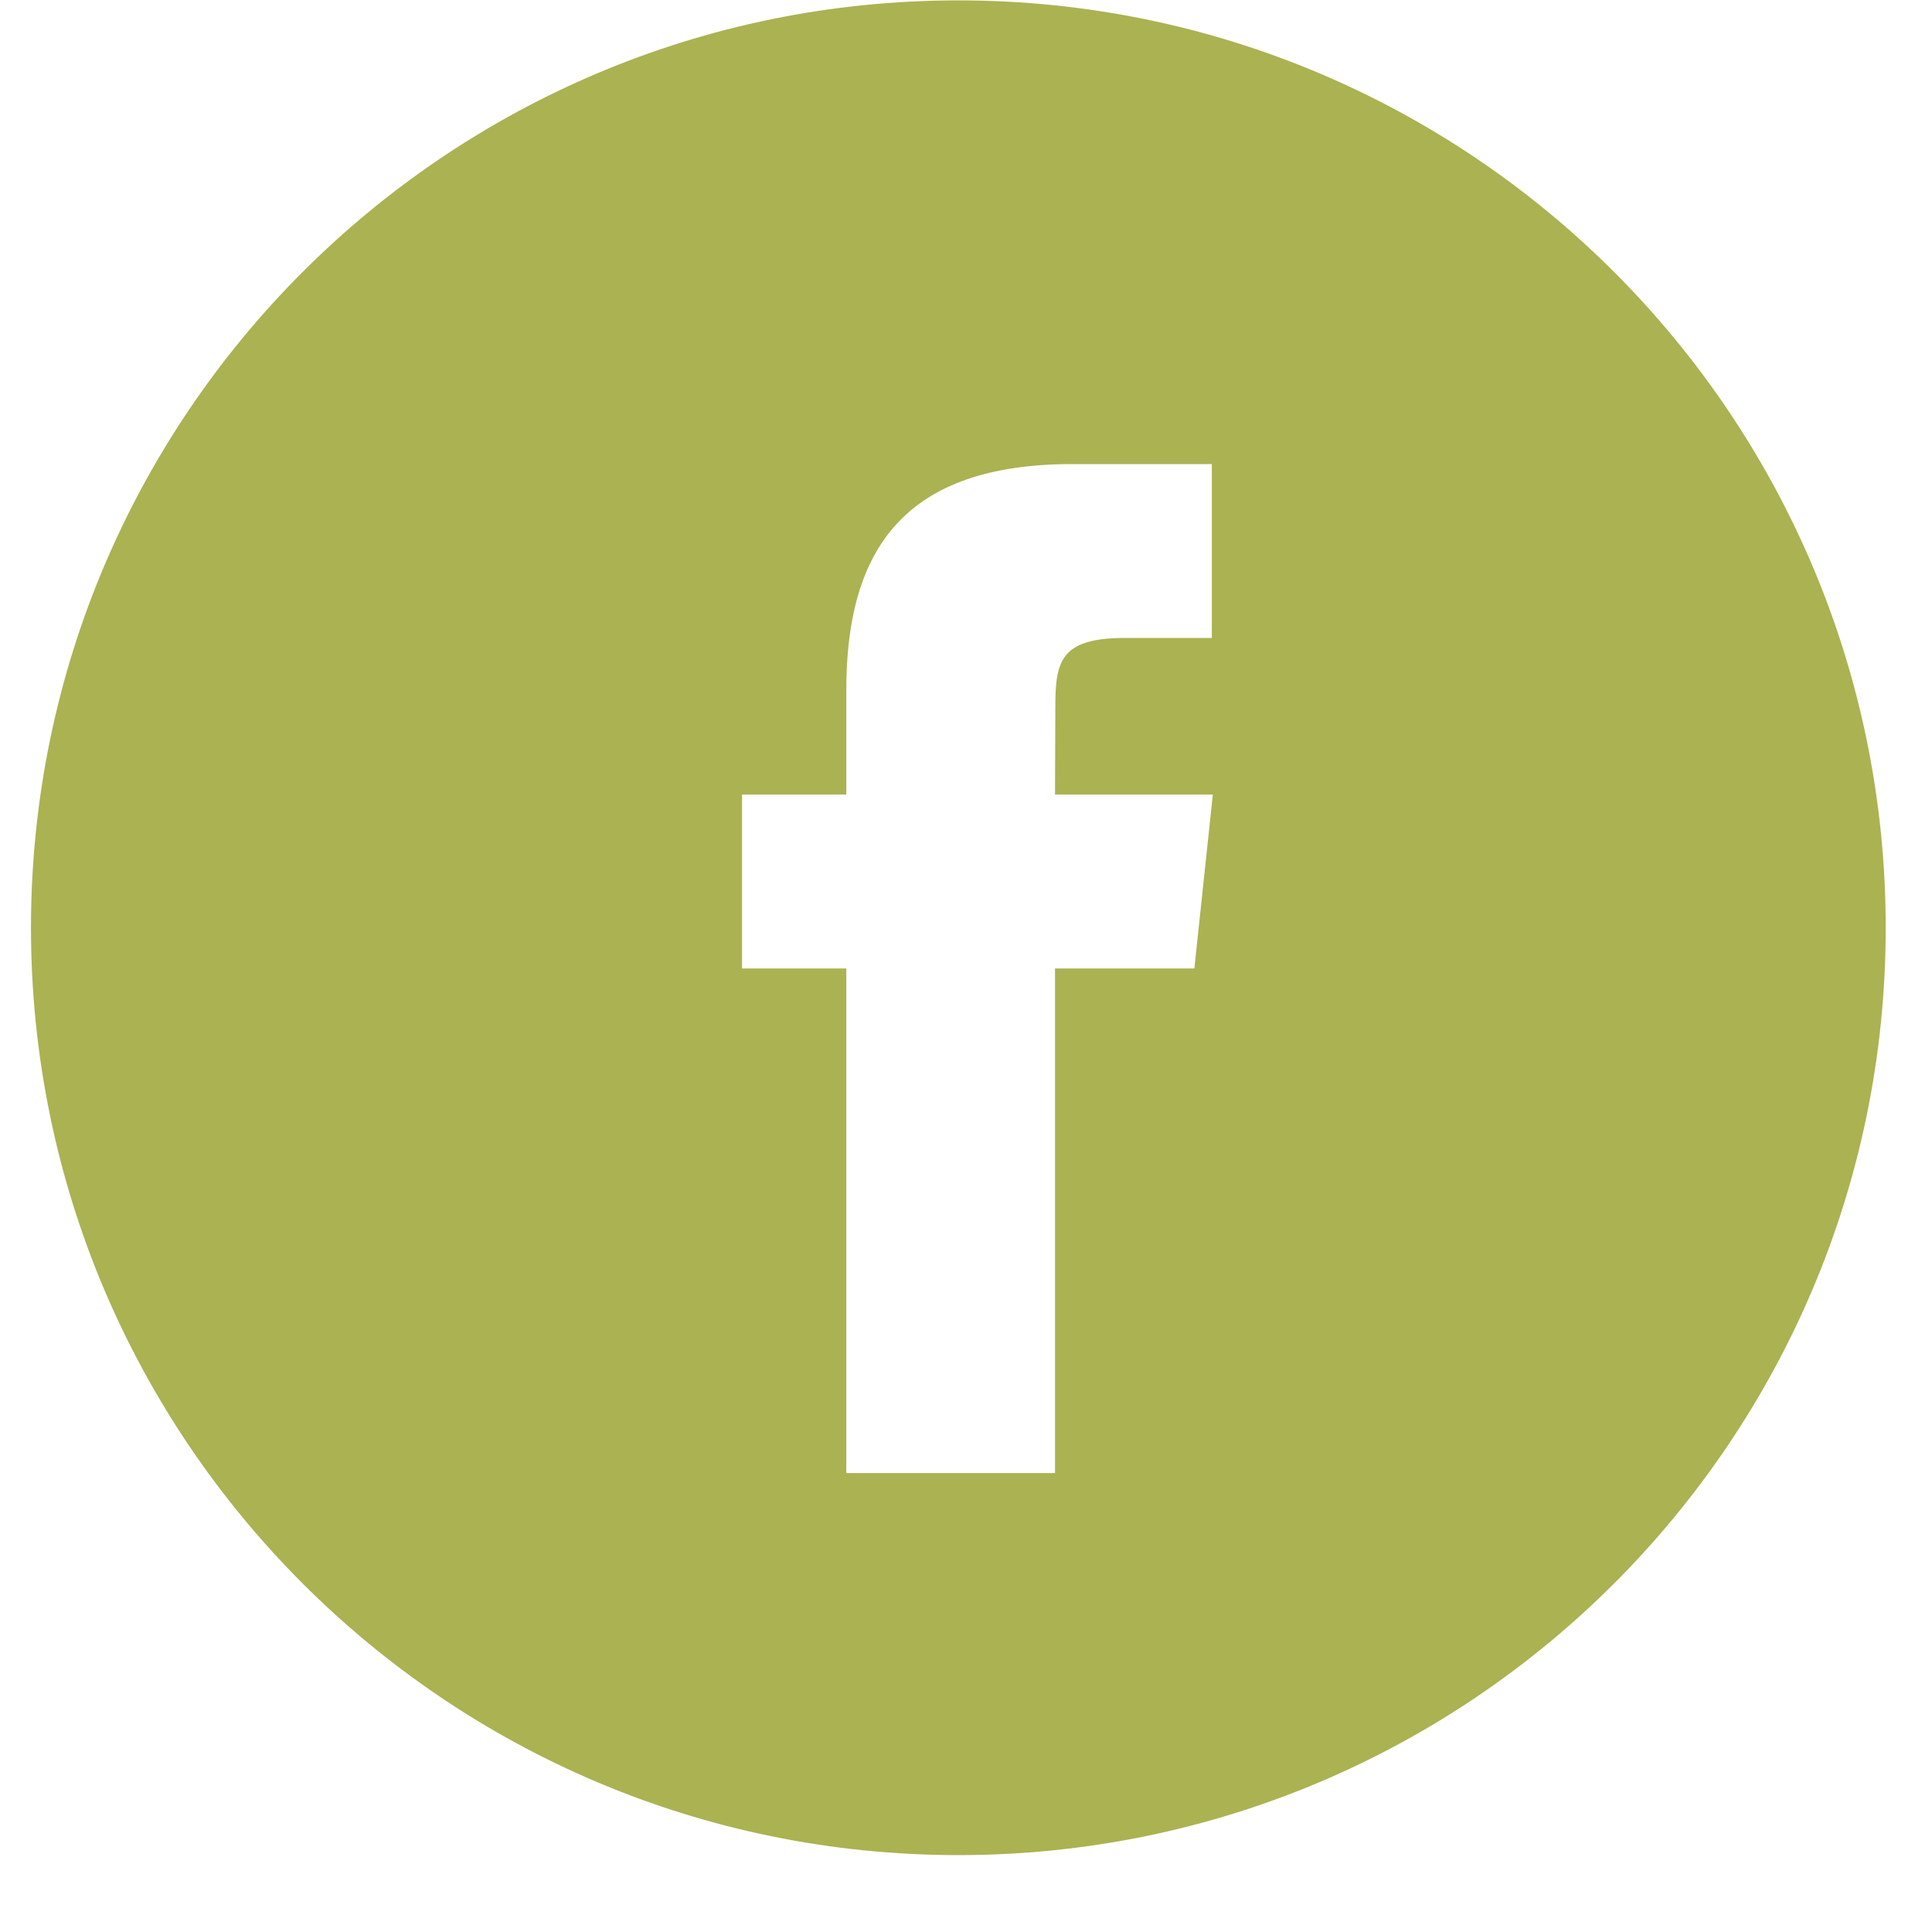 <svg width="25" height="25" viewBox="0 0 25 25" fill="none" xmlns="http://www.w3.org/2000/svg">
<path fill-rule="evenodd" clip-rule="evenodd" d="M12.401 0.005C5.774 0.005 0.401 5.377 0.401 12.005C0.401 18.632 5.774 24.005 12.401 24.005C19.029 24.005 24.401 18.632 24.401 12.005C24.401 5.377 19.029 0.005 12.401 0.005ZM13.652 12.532V19.061H10.951V12.532H9.602V10.282H10.951V8.932C10.951 7.096 11.713 6.005 13.878 6.005H15.681V8.255H14.554C13.711 8.255 13.656 8.569 13.656 9.156L13.652 10.282H15.694L15.455 12.532H13.652Z" fill="#ABB251"/>
</svg>
